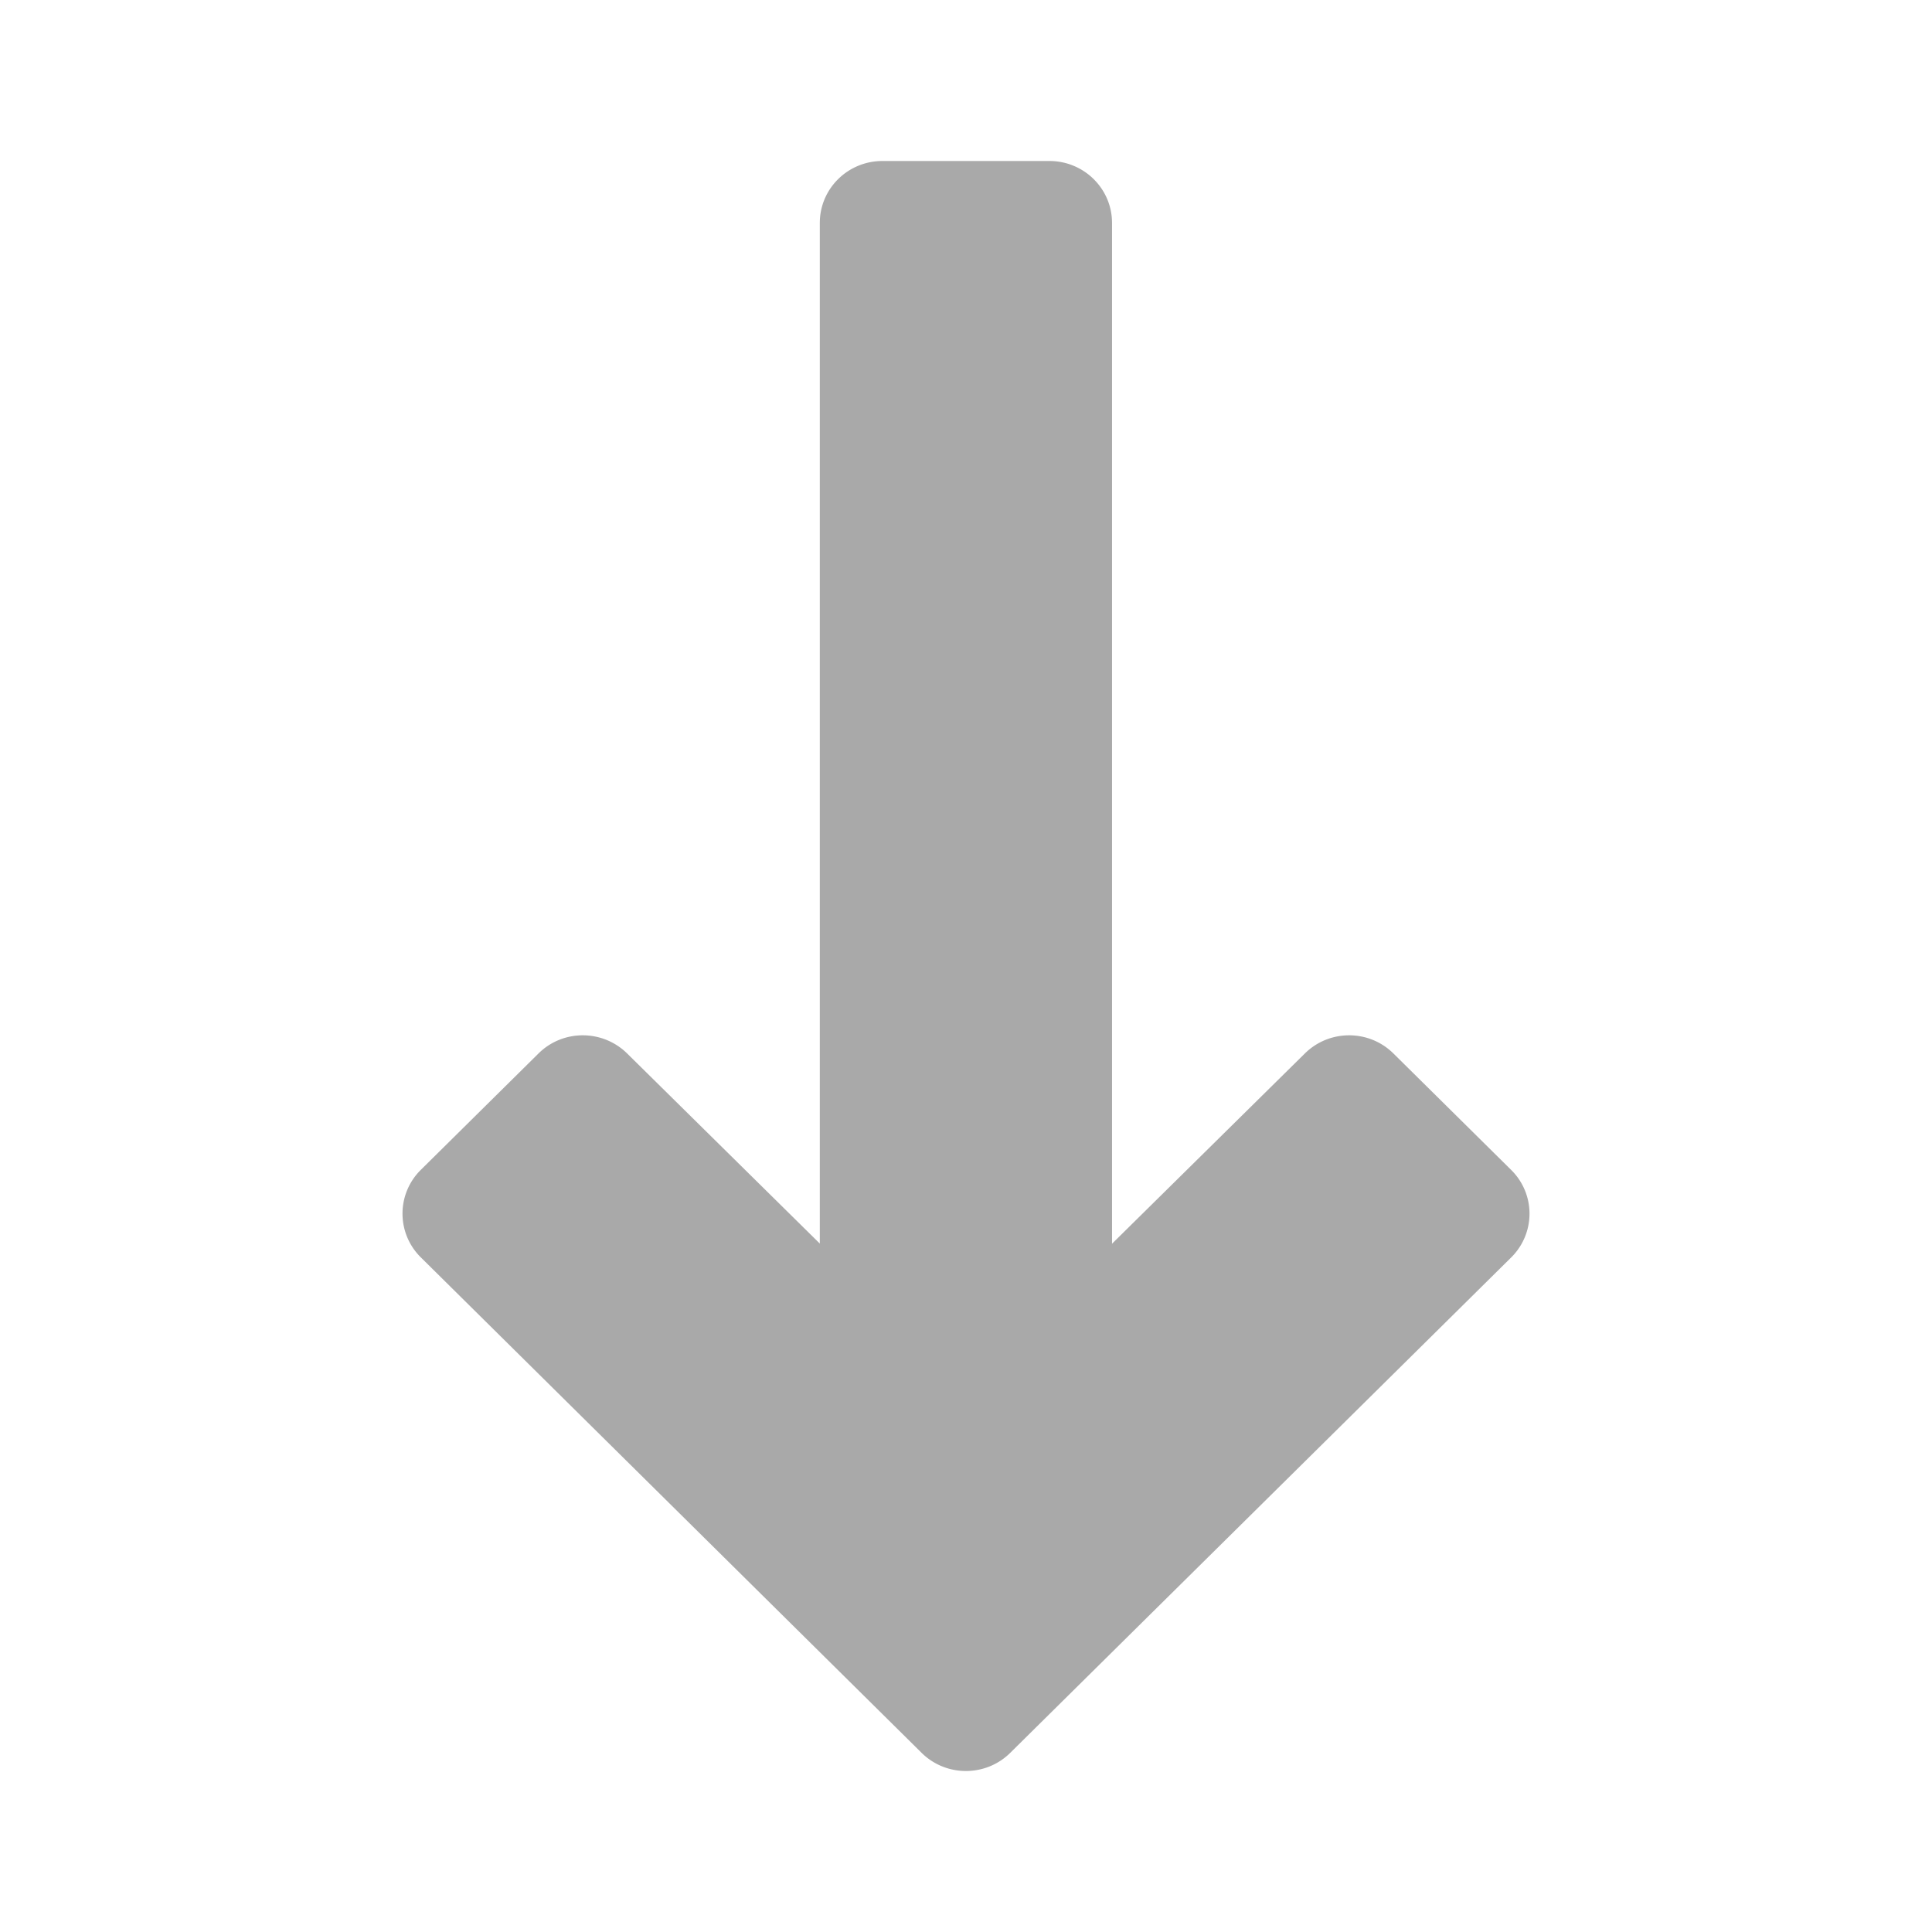 <svg xmlns="http://www.w3.org/2000/svg" width="24" height="24" viewBox="0 0 24 24"><path fill="#A9A9A9" fill-rule="evenodd" d="M16.21 13.086c.304-.3.795-.3 1.099 0l1.463 1.447c.304.3.304.787 0 1.088l-6.223 6.154c-.304.3-.796.3-1.1 0L5.228 15.62a.763.763 0 0 1 0-1.088l1.462-1.446c.303-.3.795-.3 1.1 0l2.394 2.362V2.769c0-.425.348-.769.778-.769h2.074c.43 0 .778.344.778.77v12.68l2.396-2.364Z"/></svg>